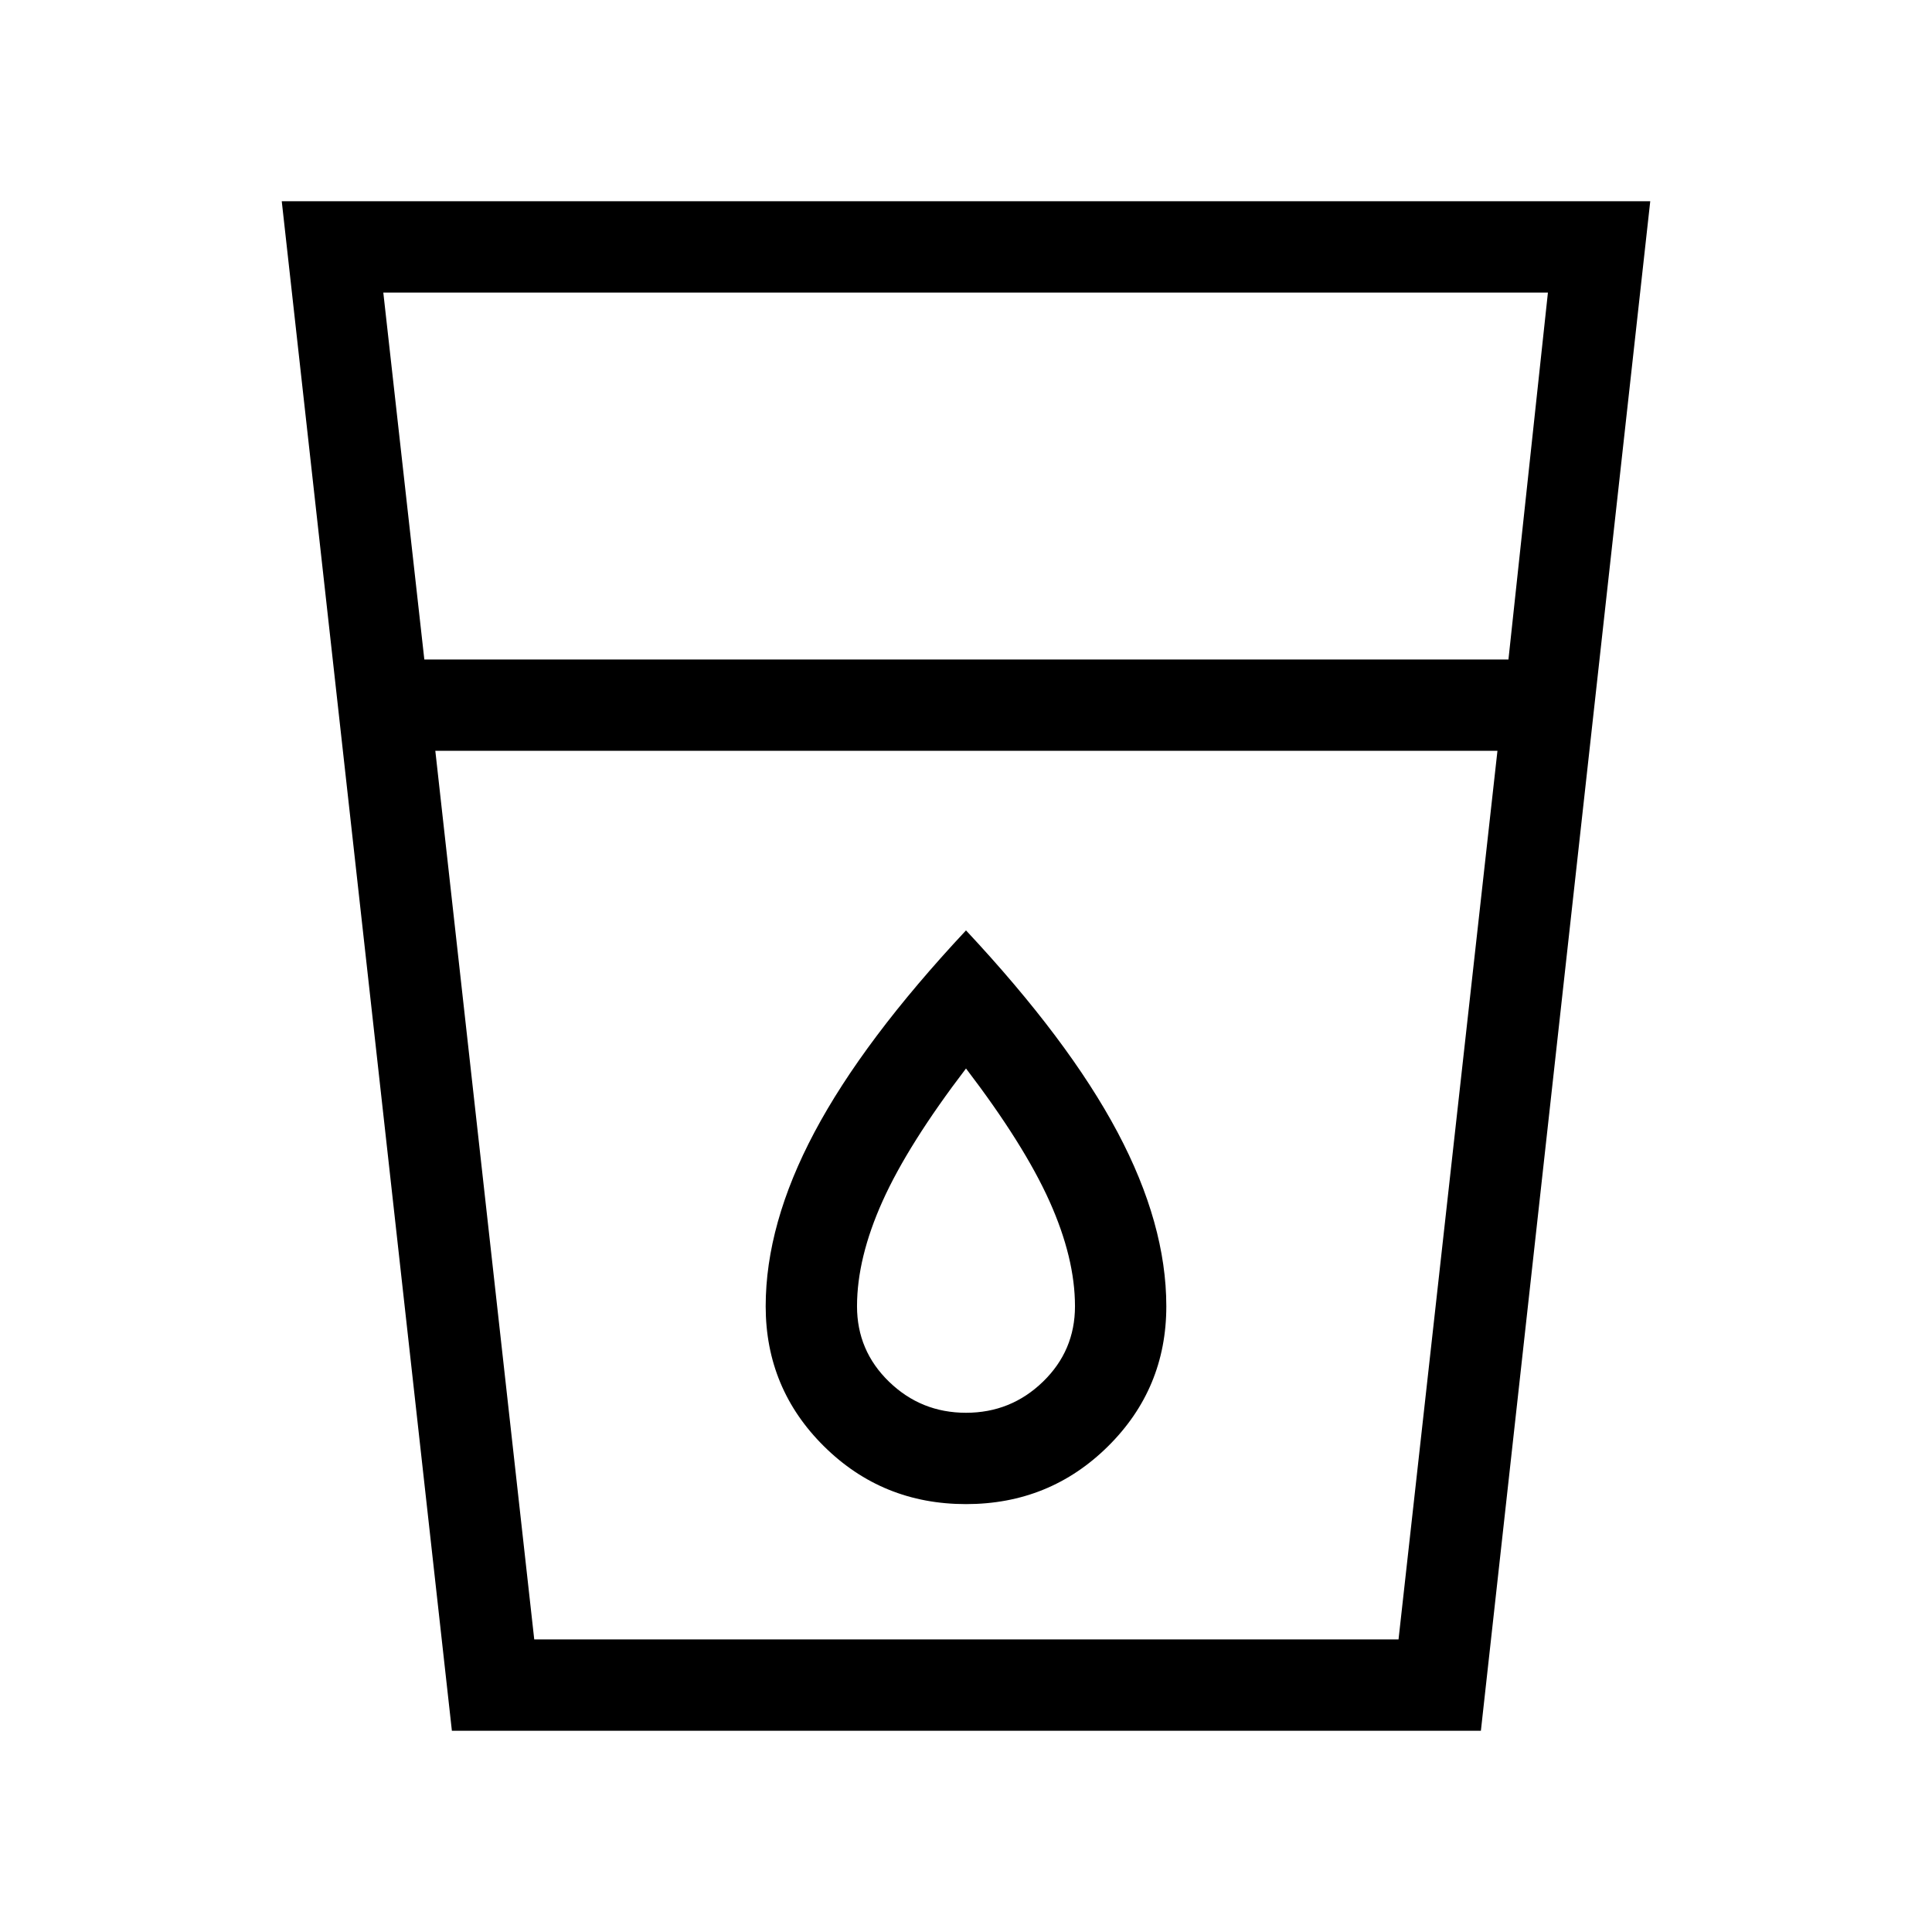 <svg xmlns="http://www.w3.org/2000/svg" width="48" height="48" viewBox="0 -960 960 960"><path d="m224.54-100.001-84.539-759.998h679.998l-84.154 759.998H224.54Zm-8.232-486.923 49.154 441.539h429.461l49.154-441.539H216.308Zm-5.462-45.383h538.692l19.616-182.308H190.462l20.384 182.308ZM480-258q-22.308 0-38.231-15.424-15.923-15.423-15.923-37.5 0-24 12.692-52.231 12.692-28.23 41.462-65.923 28.77 37.693 41.462 65.923 12.692 28.231 12.692 52.231 0 22.077-15.923 37.5Q502.308-258 480-258Zm0 45.383q41.538 0 70.538-28.692t29-69.615q0-40.846-24.269-86.537Q531-443.153 480-497.692q-51 54.539-75.269 100.231-24.269 45.691-24.269 86.537 0 40.923 29 69.615 29 28.692 70.538 28.692Zm-214.538 67.232h429.461-429.461Z"/></svg>